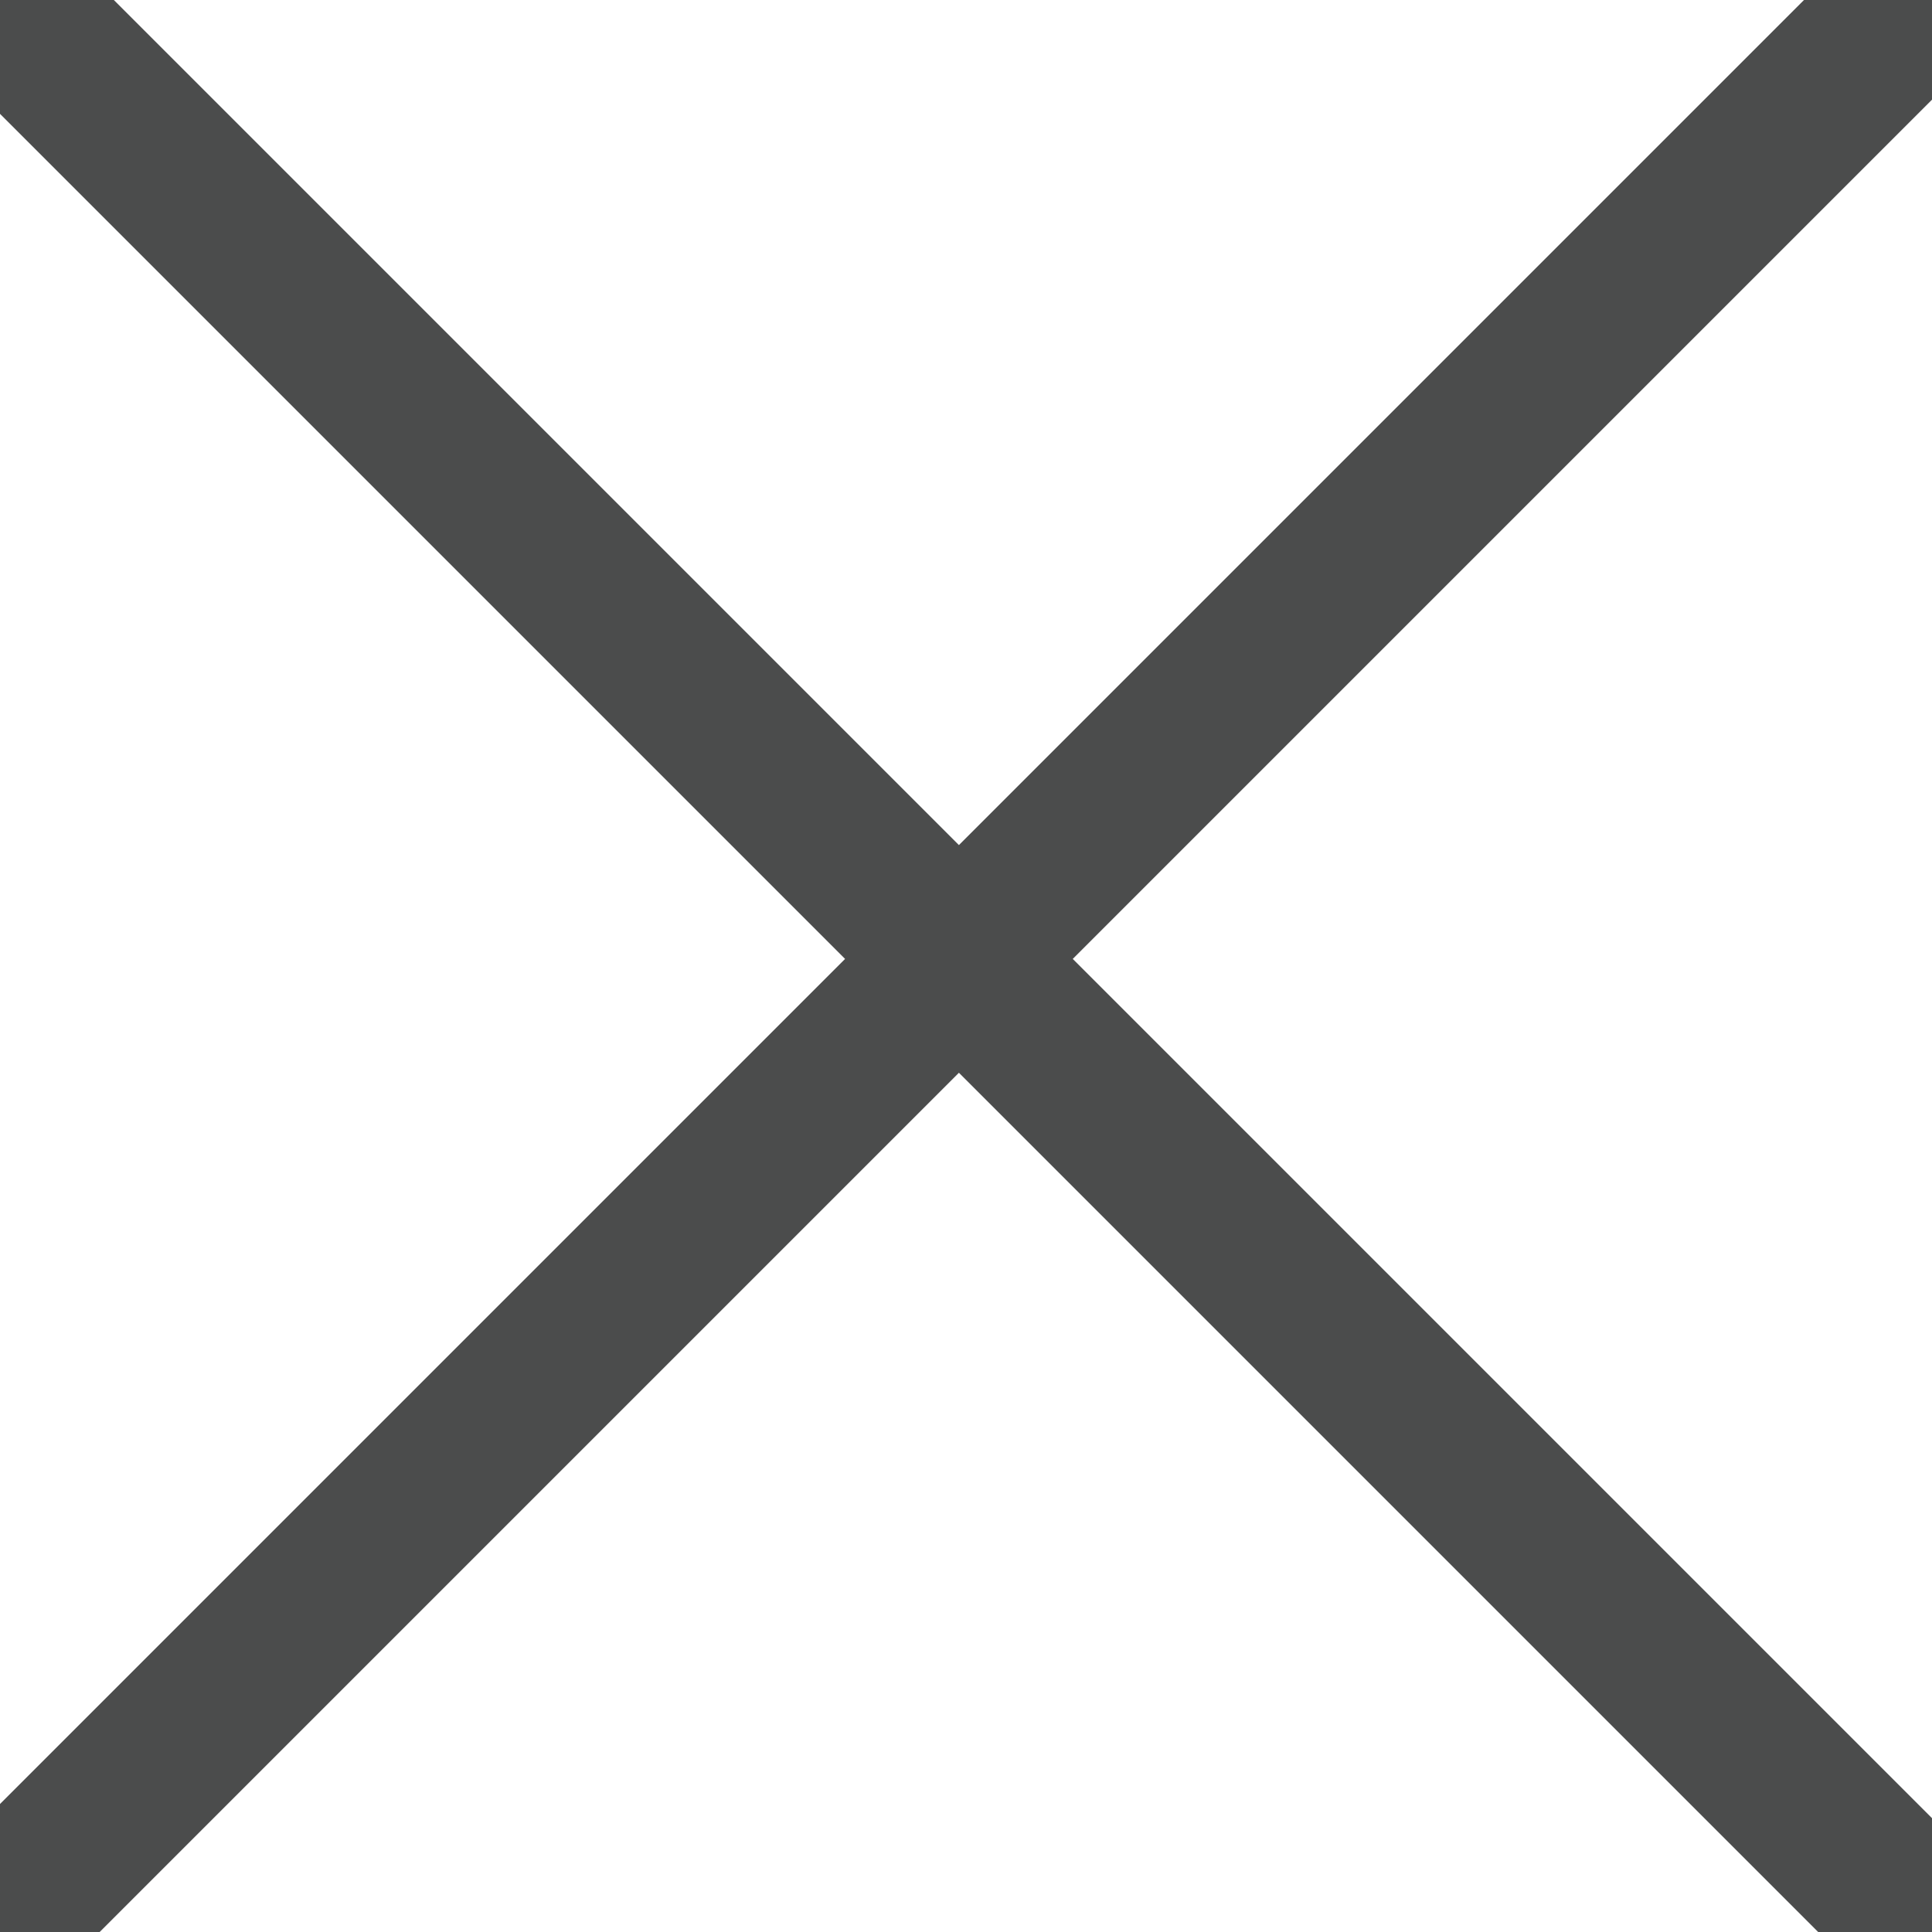 <svg xmlns="http://www.w3.org/2000/svg" width="18" height="18" viewBox="0 0 18 18">
    <g fill="none" fill-rule="evenodd" stroke="#4B4C4C" stroke-linecap="round" stroke-linejoin="round" stroke-width="1.5">
        <path d="M0 17.868L17.868 0M17.868 17.868L0 0"/>
    </g>
</svg>
